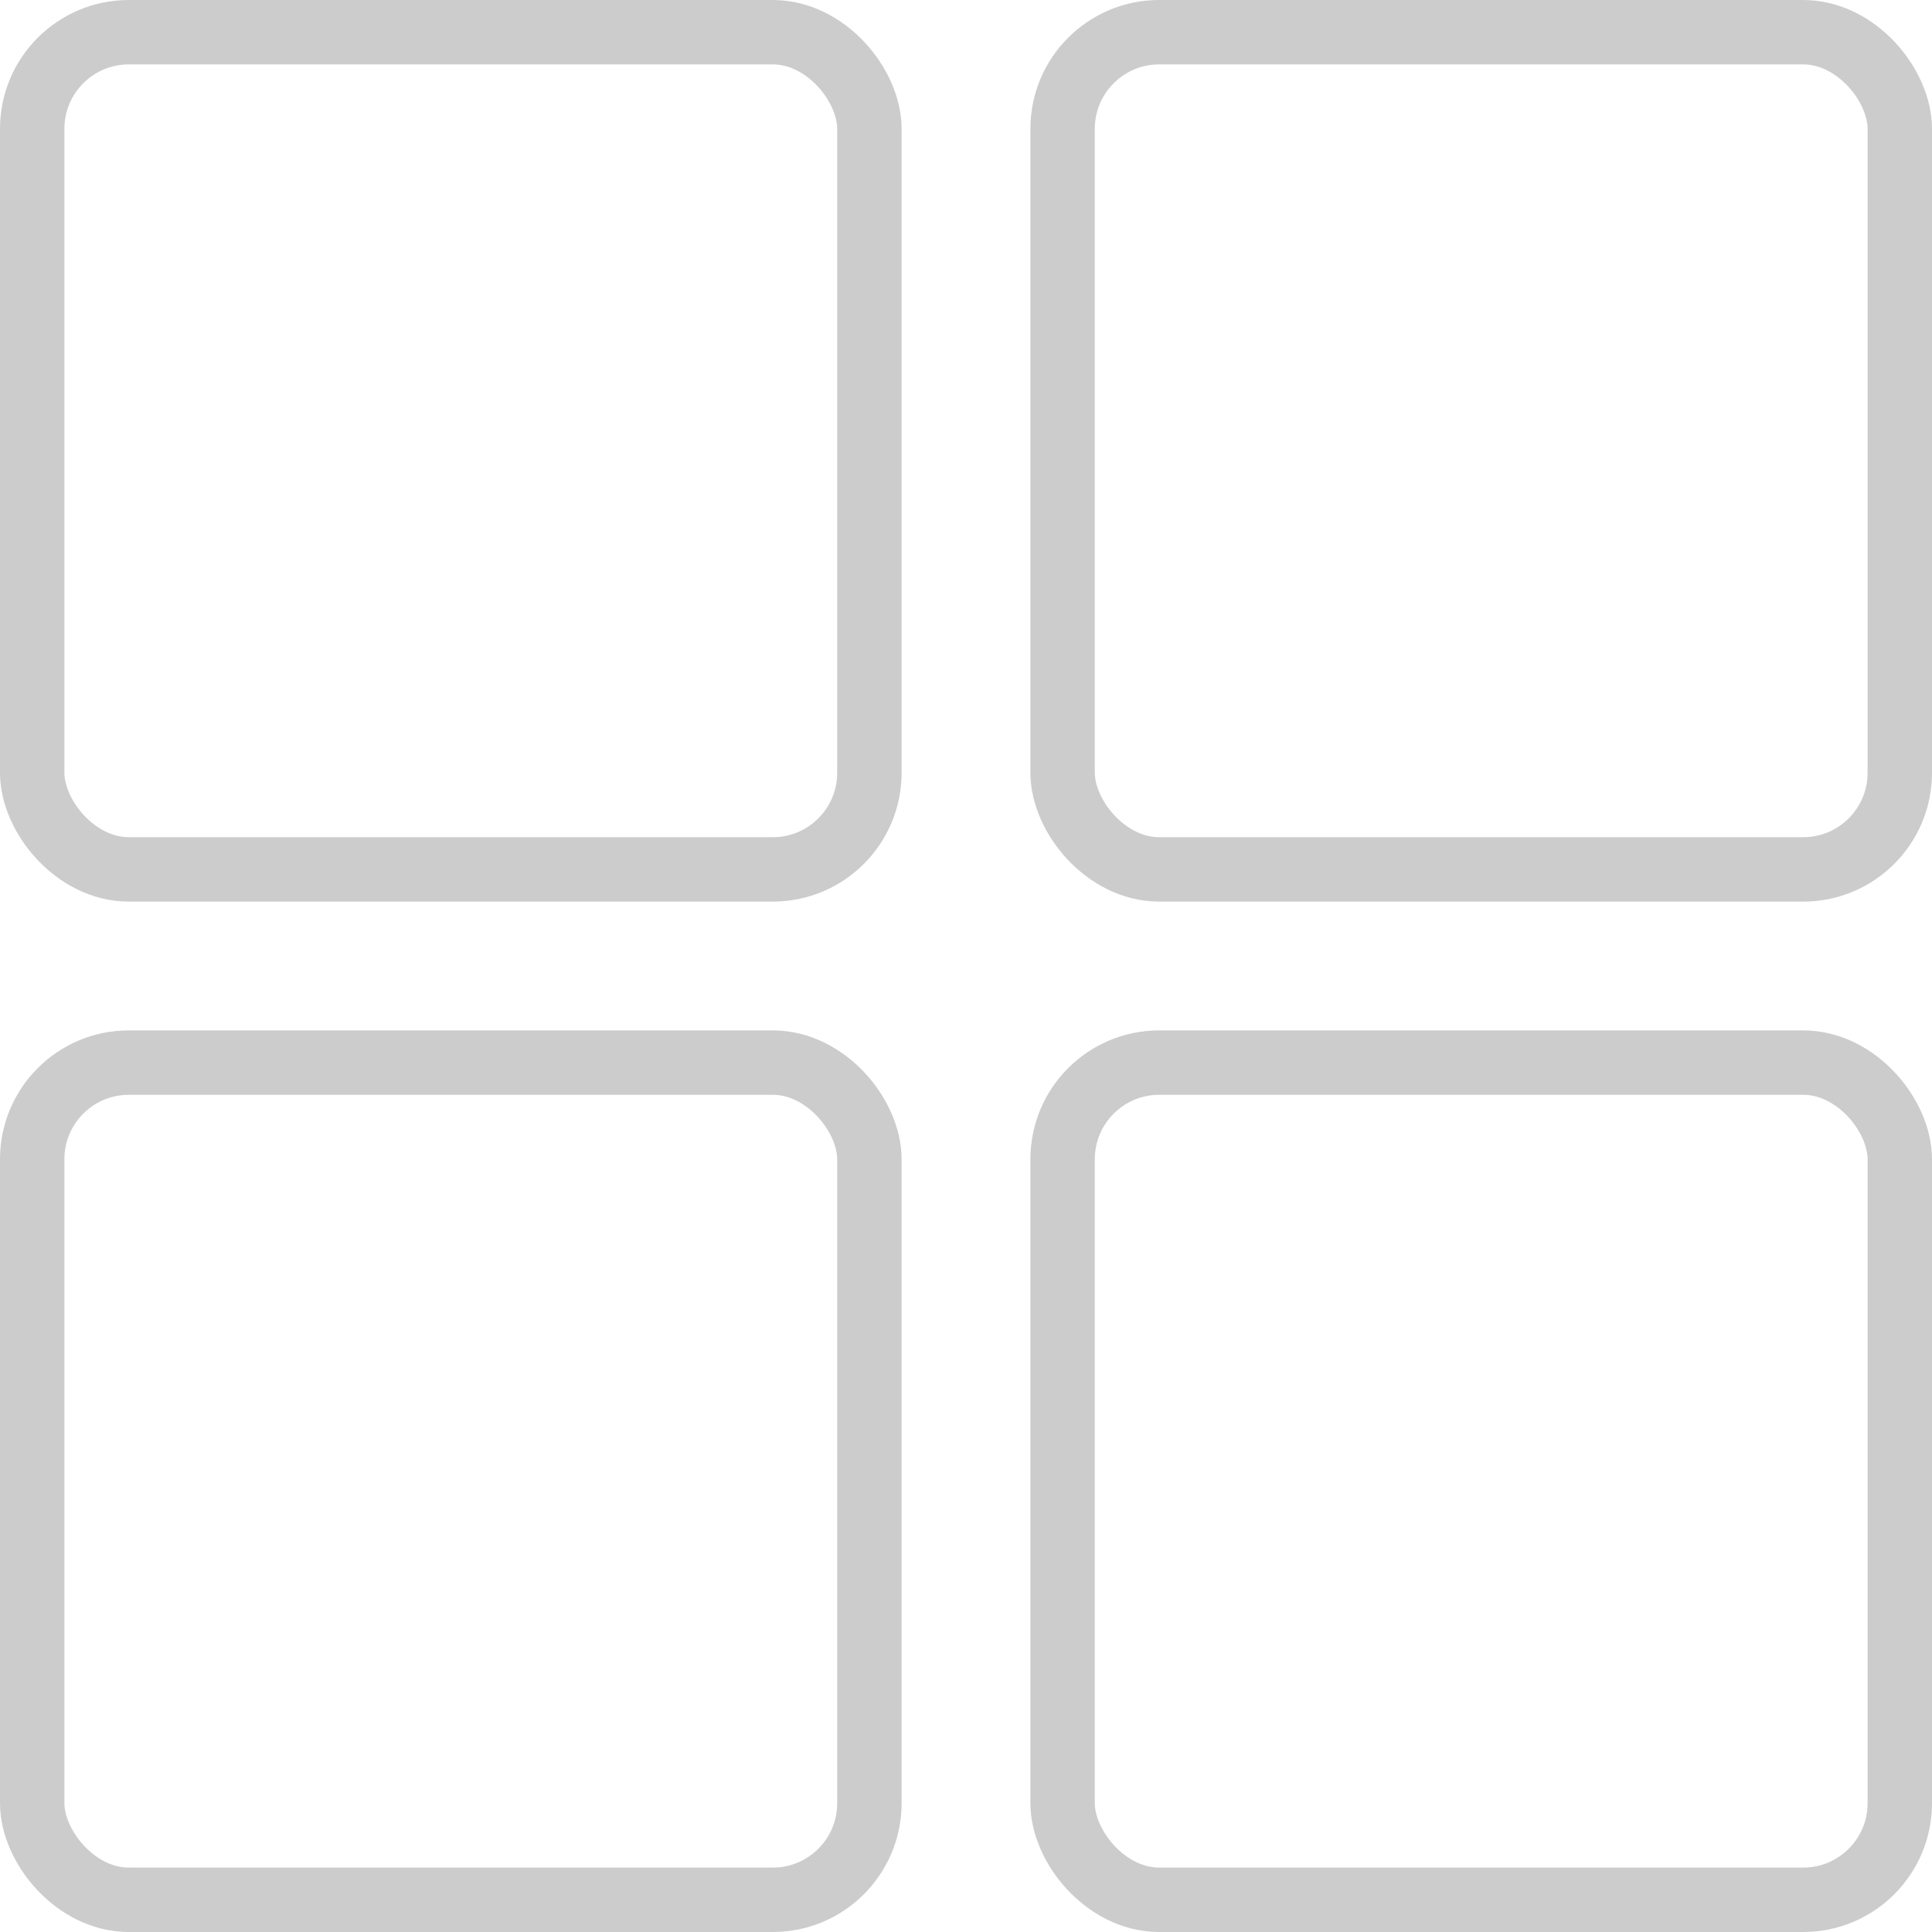 <svg width="30" height="30" viewBox="0 0 30 30" fill="none" xmlns="http://www.w3.org/2000/svg">
<rect x="0.5" y="0.5" width="13" height="13" rx="1.5" stroke="#CCCCCC"/>
<rect x="0.5" y="16.5" width="13" height="13" rx="1.5" stroke="#CCCCCC"/>
<rect x="16.5" y="0.5" width="13" height="13" rx="1.5" stroke="#CCCCCC"/>
<rect x="16.5" y="16.5" width="13" height="13" rx="1.5" stroke="#CCCCCC"/>
</svg>
